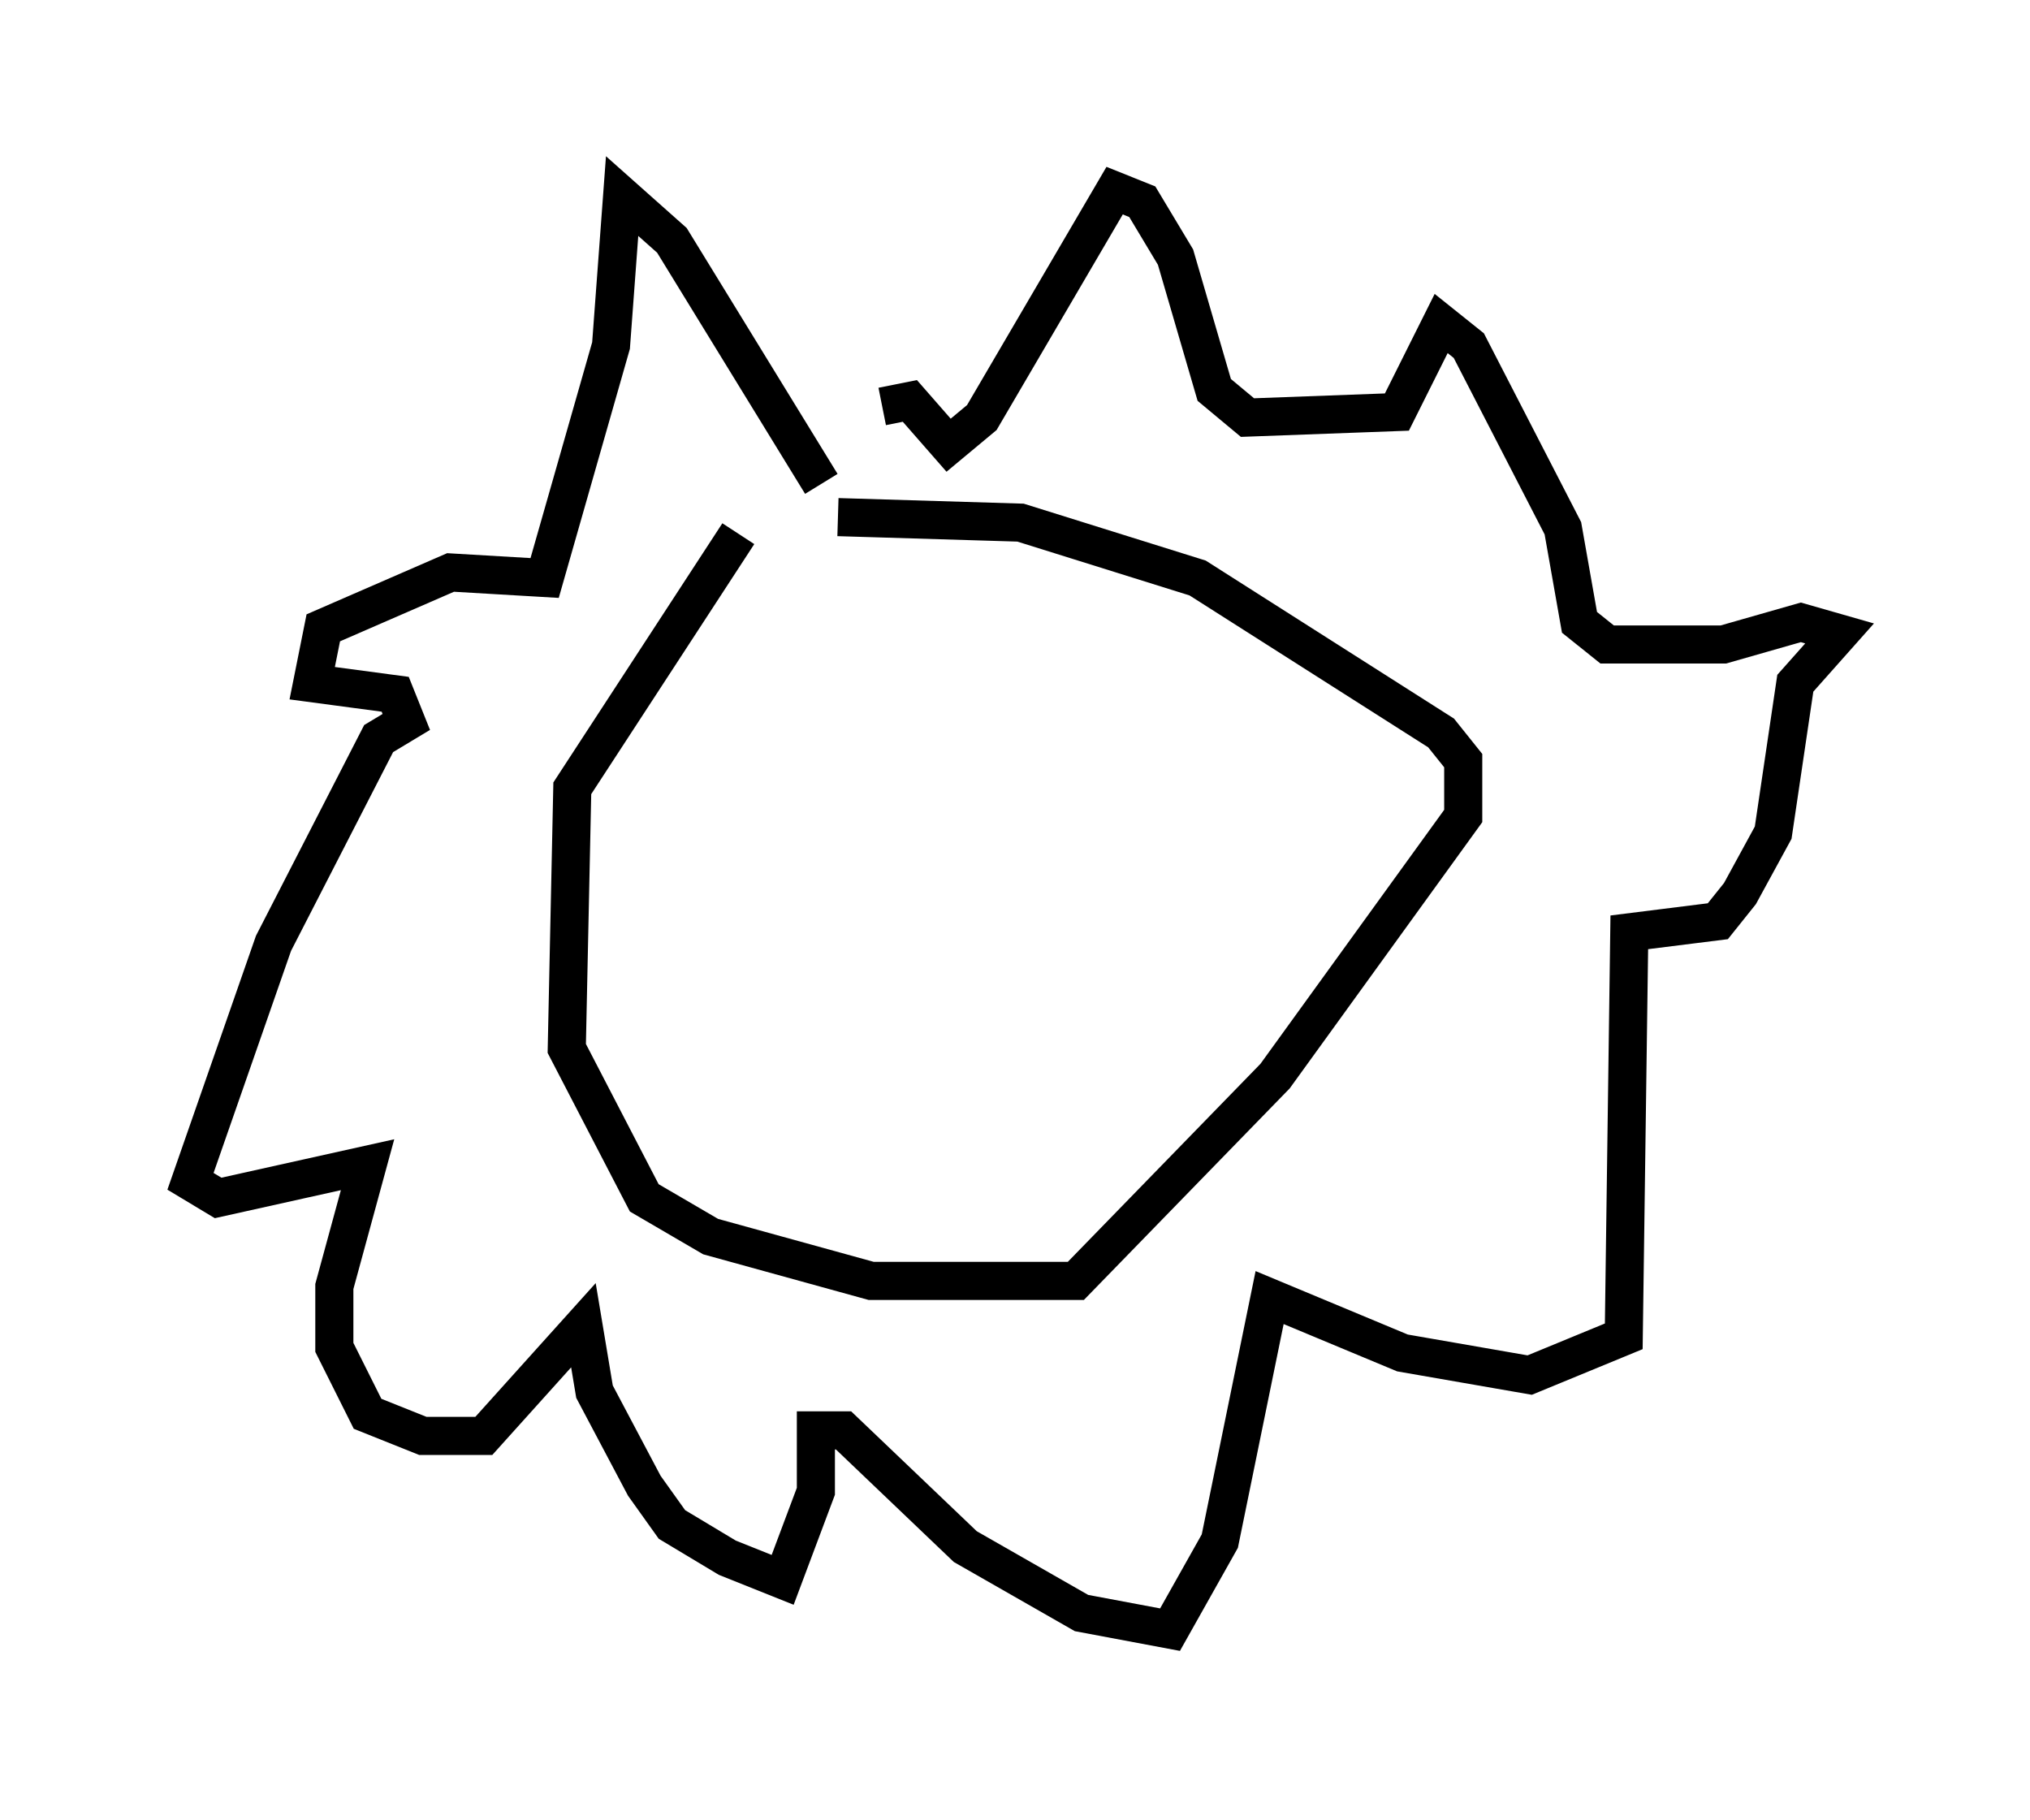 <?xml version="1.0" encoding="utf-8" ?>
<svg baseProfile="full" height="47.765" version="1.1" width="53.285" xmlns="http://www.w3.org/2000/svg" xmlns:ev="http://www.w3.org/2001/xml-events" xmlns:xlink="http://www.w3.org/1999/xlink"><defs /><rect fill="white" height="47.765" width="53.285" x="0" y="0" /><path d="M23.447, 14.587 m-4.067, -0.581 l-4.358, 6.682 -0.145, 6.827 l2.034, 3.922 1.743, 1.017 l4.212, 1.162 5.374, 0.0 l5.229, -5.374 4.939, -6.827 l0.0, -1.453 -0.581, -0.726 l-6.391, -4.067 -4.648, -1.453 l-4.793, -0.145 m-0.436, -0.872 l-3.922, -6.391 -1.307, -1.162 l-0.291, 3.922 -1.743, 6.101 l-2.469, -0.145 -3.341, 1.453 l-0.291, 1.453 2.179, 0.291 l0.291, 0.726 -0.726, 0.436 l-2.76, 5.374 -2.179, 6.246 l0.726, 0.436 3.922, -0.872 l-0.872, 3.196 0.0, 1.598 l0.872, 1.743 1.453, 0.581 l1.598, 0.0 2.615, -2.905 l0.291, 1.743 1.307, 2.469 l0.726, 1.017 1.453, 0.872 l1.453, 0.581 0.872, -2.324 l0.0, -1.598 0.726, 0.0 l3.196, 3.05 3.05, 1.743 l2.324, 0.436 1.307, -2.324 l1.307, -6.391 3.486, 1.453 l3.341, 0.581 2.469, -1.017 l0.145, -10.603 2.324, -0.291 l0.581, -0.726 0.872, -1.598 l0.581, -3.922 1.162, -1.307 l-1.017, -0.291 -2.034, 0.581 l-3.05, 0.0 -0.726, -0.581 l-0.436, -2.469 -2.469, -4.793 l-0.726, -0.581 -1.162, 2.324 l-3.922, 0.145 -0.872, -0.726 l-1.017, -3.486 -0.872, -1.453 l-0.726, -0.291 -3.486, 5.955 l-0.872, 0.726 -1.017, -1.162 l-0.726, 0.145 " fill="none" stroke="black" stroke-width="1" /></svg>